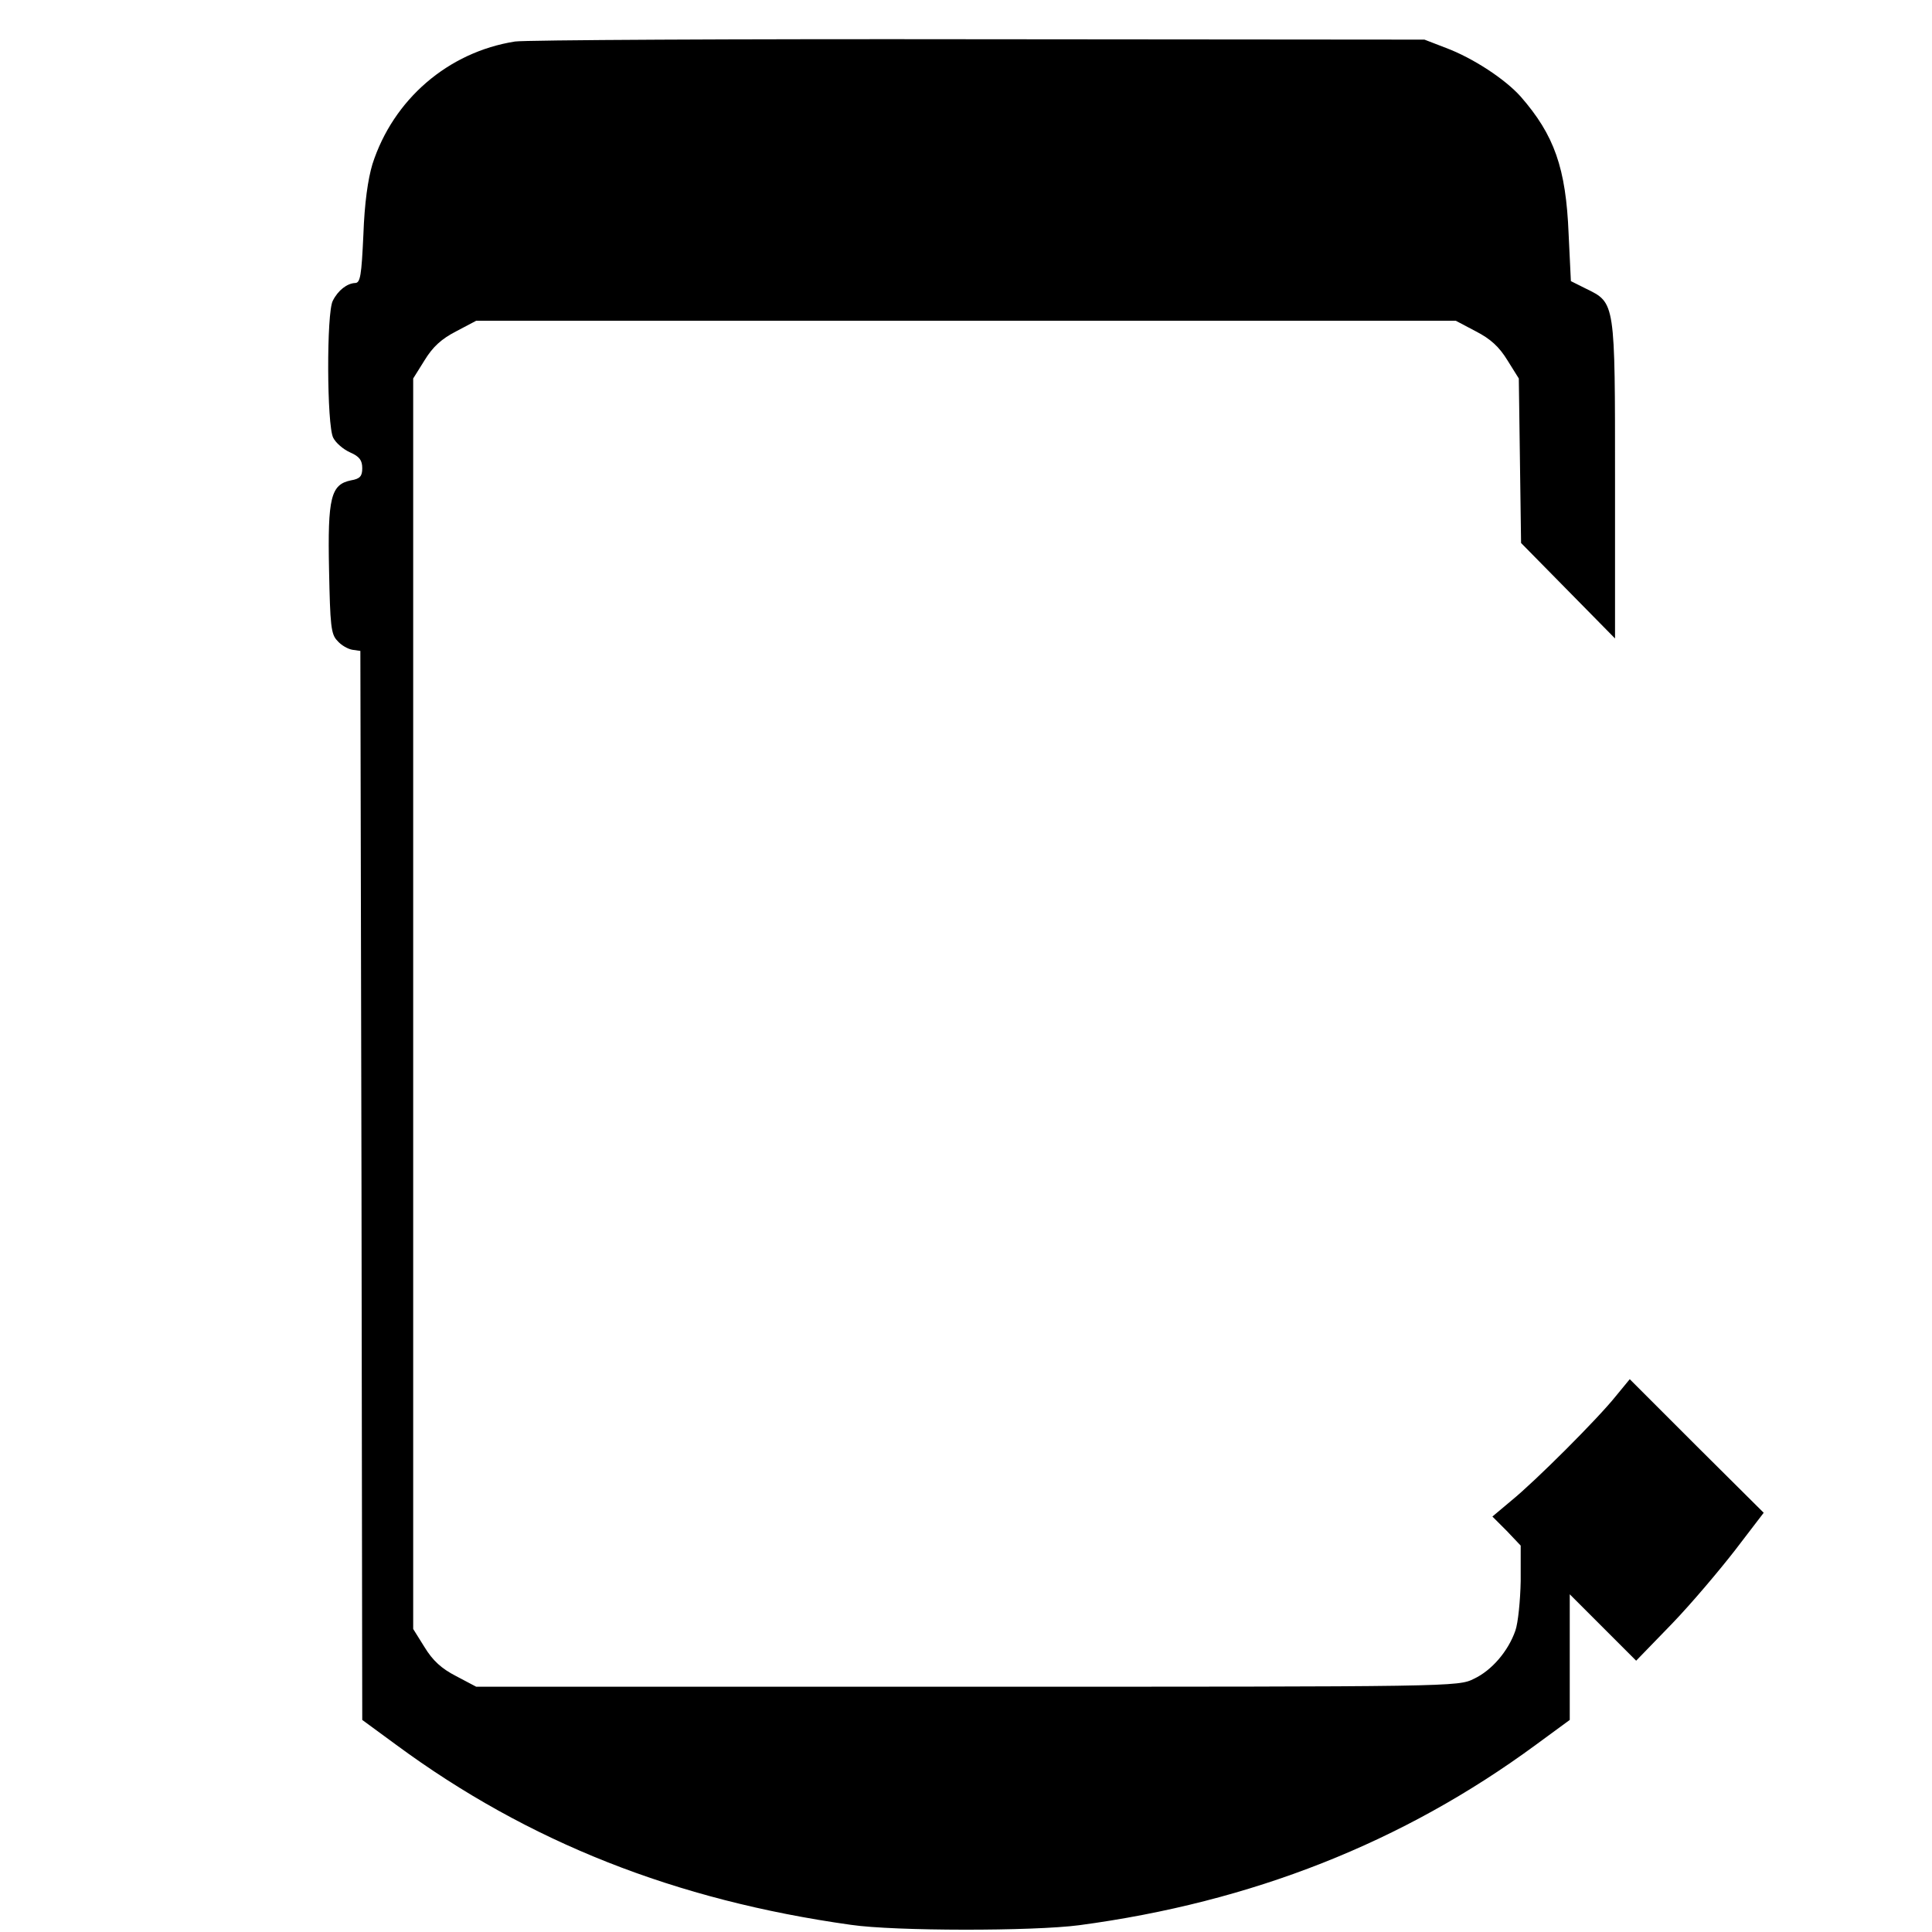 <?xml version="1.0" standalone="no"?>
<!DOCTYPE svg PUBLIC "-//W3C//DTD SVG 20010904//EN"
 "http://www.w3.org/TR/2001/REC-SVG-20010904/DTD/svg10.dtd">
<svg version="1.0" xmlns="http://www.w3.org/2000/svg"
 width="512pt" height="512pt" viewBox="0 0 512 512"
 preserveAspectRatio="xMidYMid meet">

<g transform="translate(0,512) scale(0.1,-0.1)"
fill="#000000" stroke="none">
<path d="M1365 5010 c-178 -28 -323 -154 -378 -325 -12 -40 -21 -103 -24 -187
-5 -108 -8 -128 -22 -128 -21 -1 -45 -19 -59 -47 -17 -31 -16 -330 1 -363 7
-14 27 -31 45 -39 25 -11 32 -21 32 -42 0 -21 -6 -28 -30 -32 -53 -11 -62 -45
-58 -237 3 -147 5 -171 22 -188 10 -12 28 -22 40 -24 l21 -3 3 -1417 2 -1416
90 -66 c350 -258 741 -412 1205 -477 116 -17 483 -17 605 -1 457 61 858 219
1210 478 l90 66 0 166 0 167 88 -88 88 -88 95 98 c52 54 127 143 168 196 l75
98 -178 177 -177 177 -37 -45 c-47 -59 -213 -225 -277 -277 l-50 -42 38 -38
37 -39 0 -94 c-1 -52 -7 -111 -14 -131 -19 -55 -63 -106 -110 -128 -42 -21
-52 -21 -1343 -21 l-1301 0 -53 28 c-39 20 -62 41 -84 77 l-30 48 0 1657 0
1657 30 48 c22 36 45 57 84 77 l53 28 1298 0 1298 0 53 -28 c39 -20 62 -41 84
-77 l30 -48 3 -218 3 -218 125 -127 124 -126 0 419 c0 474 1 470 -77 508 l-40
20 -6 125 c-7 175 -38 262 -127 364 -41 46 -126 102 -198 129 l-57 22 -1180 1
c-649 1 -1202 -2 -1230 -6z"/>
</g>
</svg>
